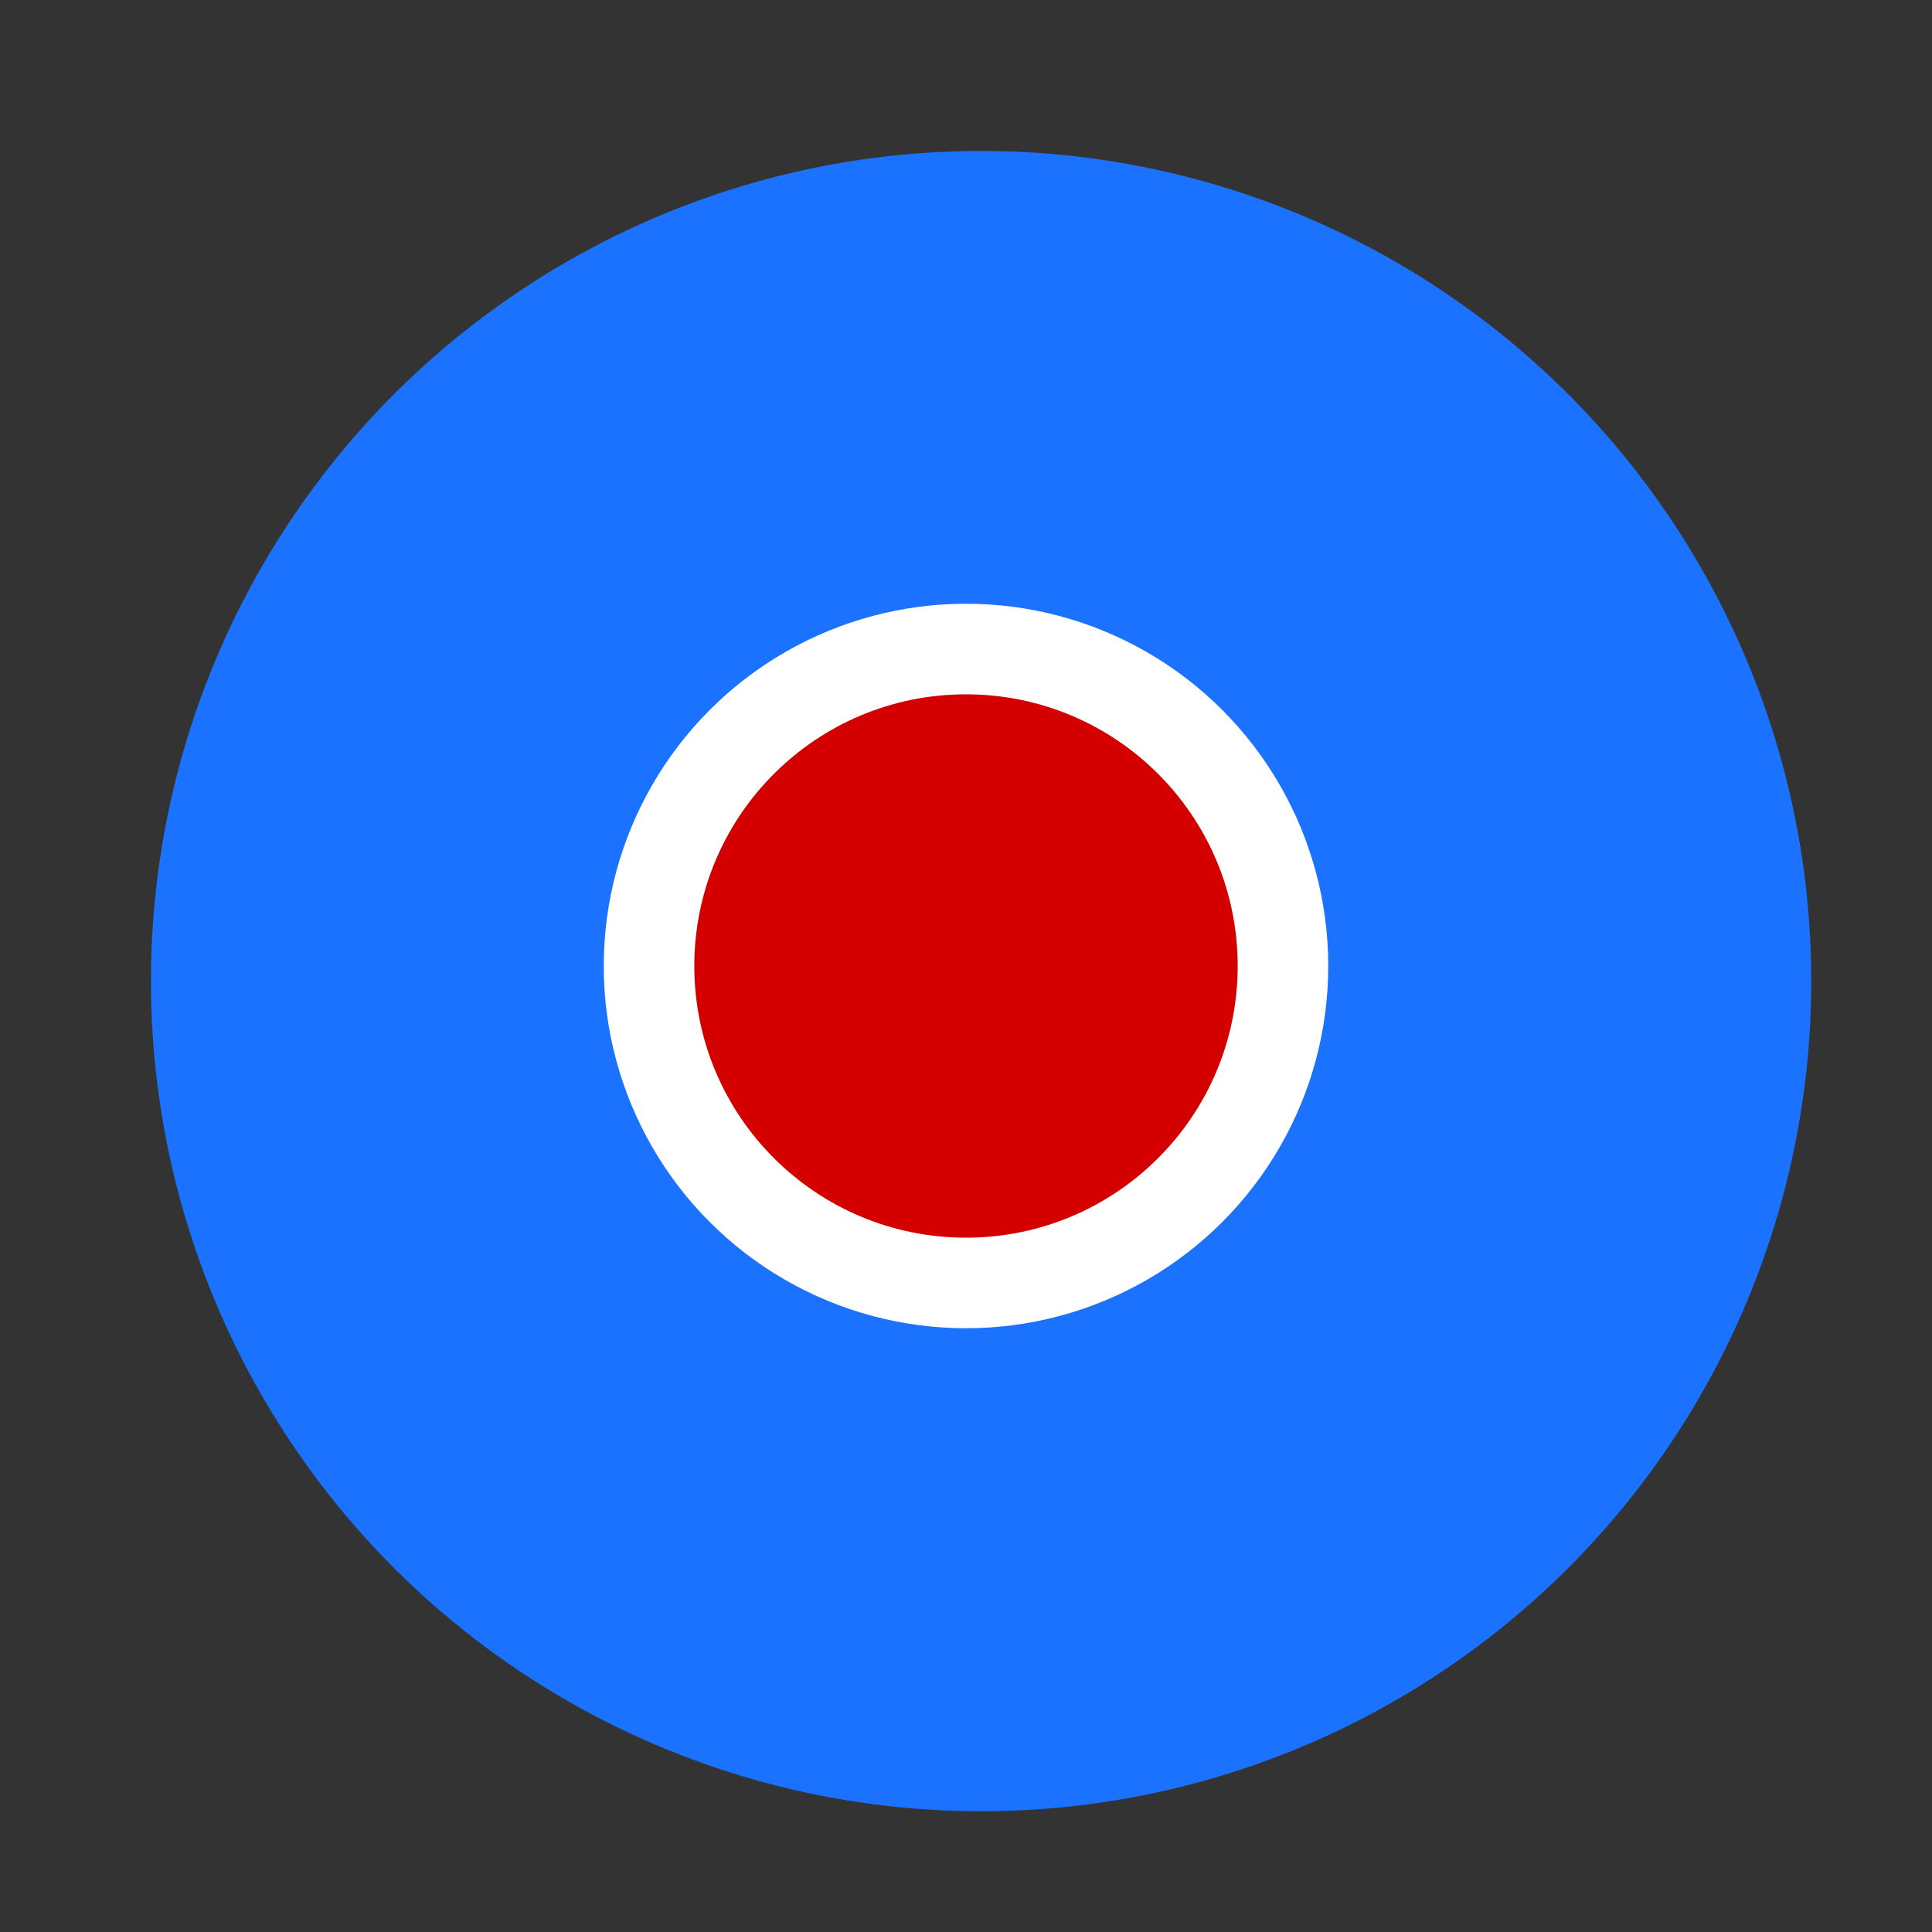 <?xml version="1.0" encoding="UTF-8" standalone="no"?>
<!-- Created with Inkscape (http://www.inkscape.org/) -->

<svg
   width="128.0px"
   height="128.0px"
   viewBox="0 0 128.0 128.0"
   version="1.1"
   id="SVGRoot"
   sodipodi:docname="eye-pupil.svg"
   inkscape:version="1.1 (c68e22c387, 2021-05-23)"
   xmlns:inkscape="http://www.inkscape.org/namespaces/inkscape"
   xmlns:sodipodi="http://sodipodi.sourceforge.net/DTD/sodipodi-0.dtd"
   xmlns="http://www.w3.org/2000/svg"
   xmlns:svg="http://www.w3.org/2000/svg">
  <rect x="0" y="0" width="128.0" height="128.0" fill="#333333" stroke="none"/>
  <sodipodi:namedview
     id="namedview829"
     pagecolor="#ffffff"
     bordercolor="#666666"
     borderopacity="1.0"
     inkscape:pageshadow="2"
     inkscape:pageopacity="0.0"
     inkscape:pagecheckerboard="0"
     inkscape:document-units="px"
     showgrid="true"
     inkscape:zoom="2.9362514"
     inkscape:cx="2.8948475"
     inkscape:cy="72.030617"
     inkscape:window-width="1920"
     inkscape:window-height="1009"
     inkscape:window-x="-8"
     inkscape:window-y="-8"
     inkscape:window-maximized="1"
     inkscape:current-layer="layer1"
     showguides="true"
     inkscape:lockguides="false">
    <inkscape:grid
       type="xygrid"
       id="grid892"
       originx="64"
       originy="64"
       color="#afafb0"
       opacity="0.125"
       empcolor="#3d3d3d"
       empopacity="0.251"
       dotted="false" />
  </sodipodi:namedview>
  <defs
     id="defs824" />
  <g
     inkscape:label="Layer 1"
     inkscape:groupmode="layer"
     id="layer1">
    <circle
       style="fill:#1a72ff;stroke-width:4.2;stroke-linecap:round;stroke-linejoin:round;fill-opacity:1"
       id="path949"
       cx="65"
       cy="65"
       r="55" />
    <circle
       style="fill:#ffffff;fill-opacity:1;stroke-width:3.665;stroke-linecap:round;stroke-linejoin:round"
       id="path1467"
       cx="64"
       cy="64"
       r="24" />
    <circle
       style="fill:#d40000;fill-opacity:1;stroke-width:2.749;stroke-linecap:round;stroke-linejoin:round"
       id="path1467-5"
       cx="64"
       cy="64"
       r="18" />
  </g>
</svg>
